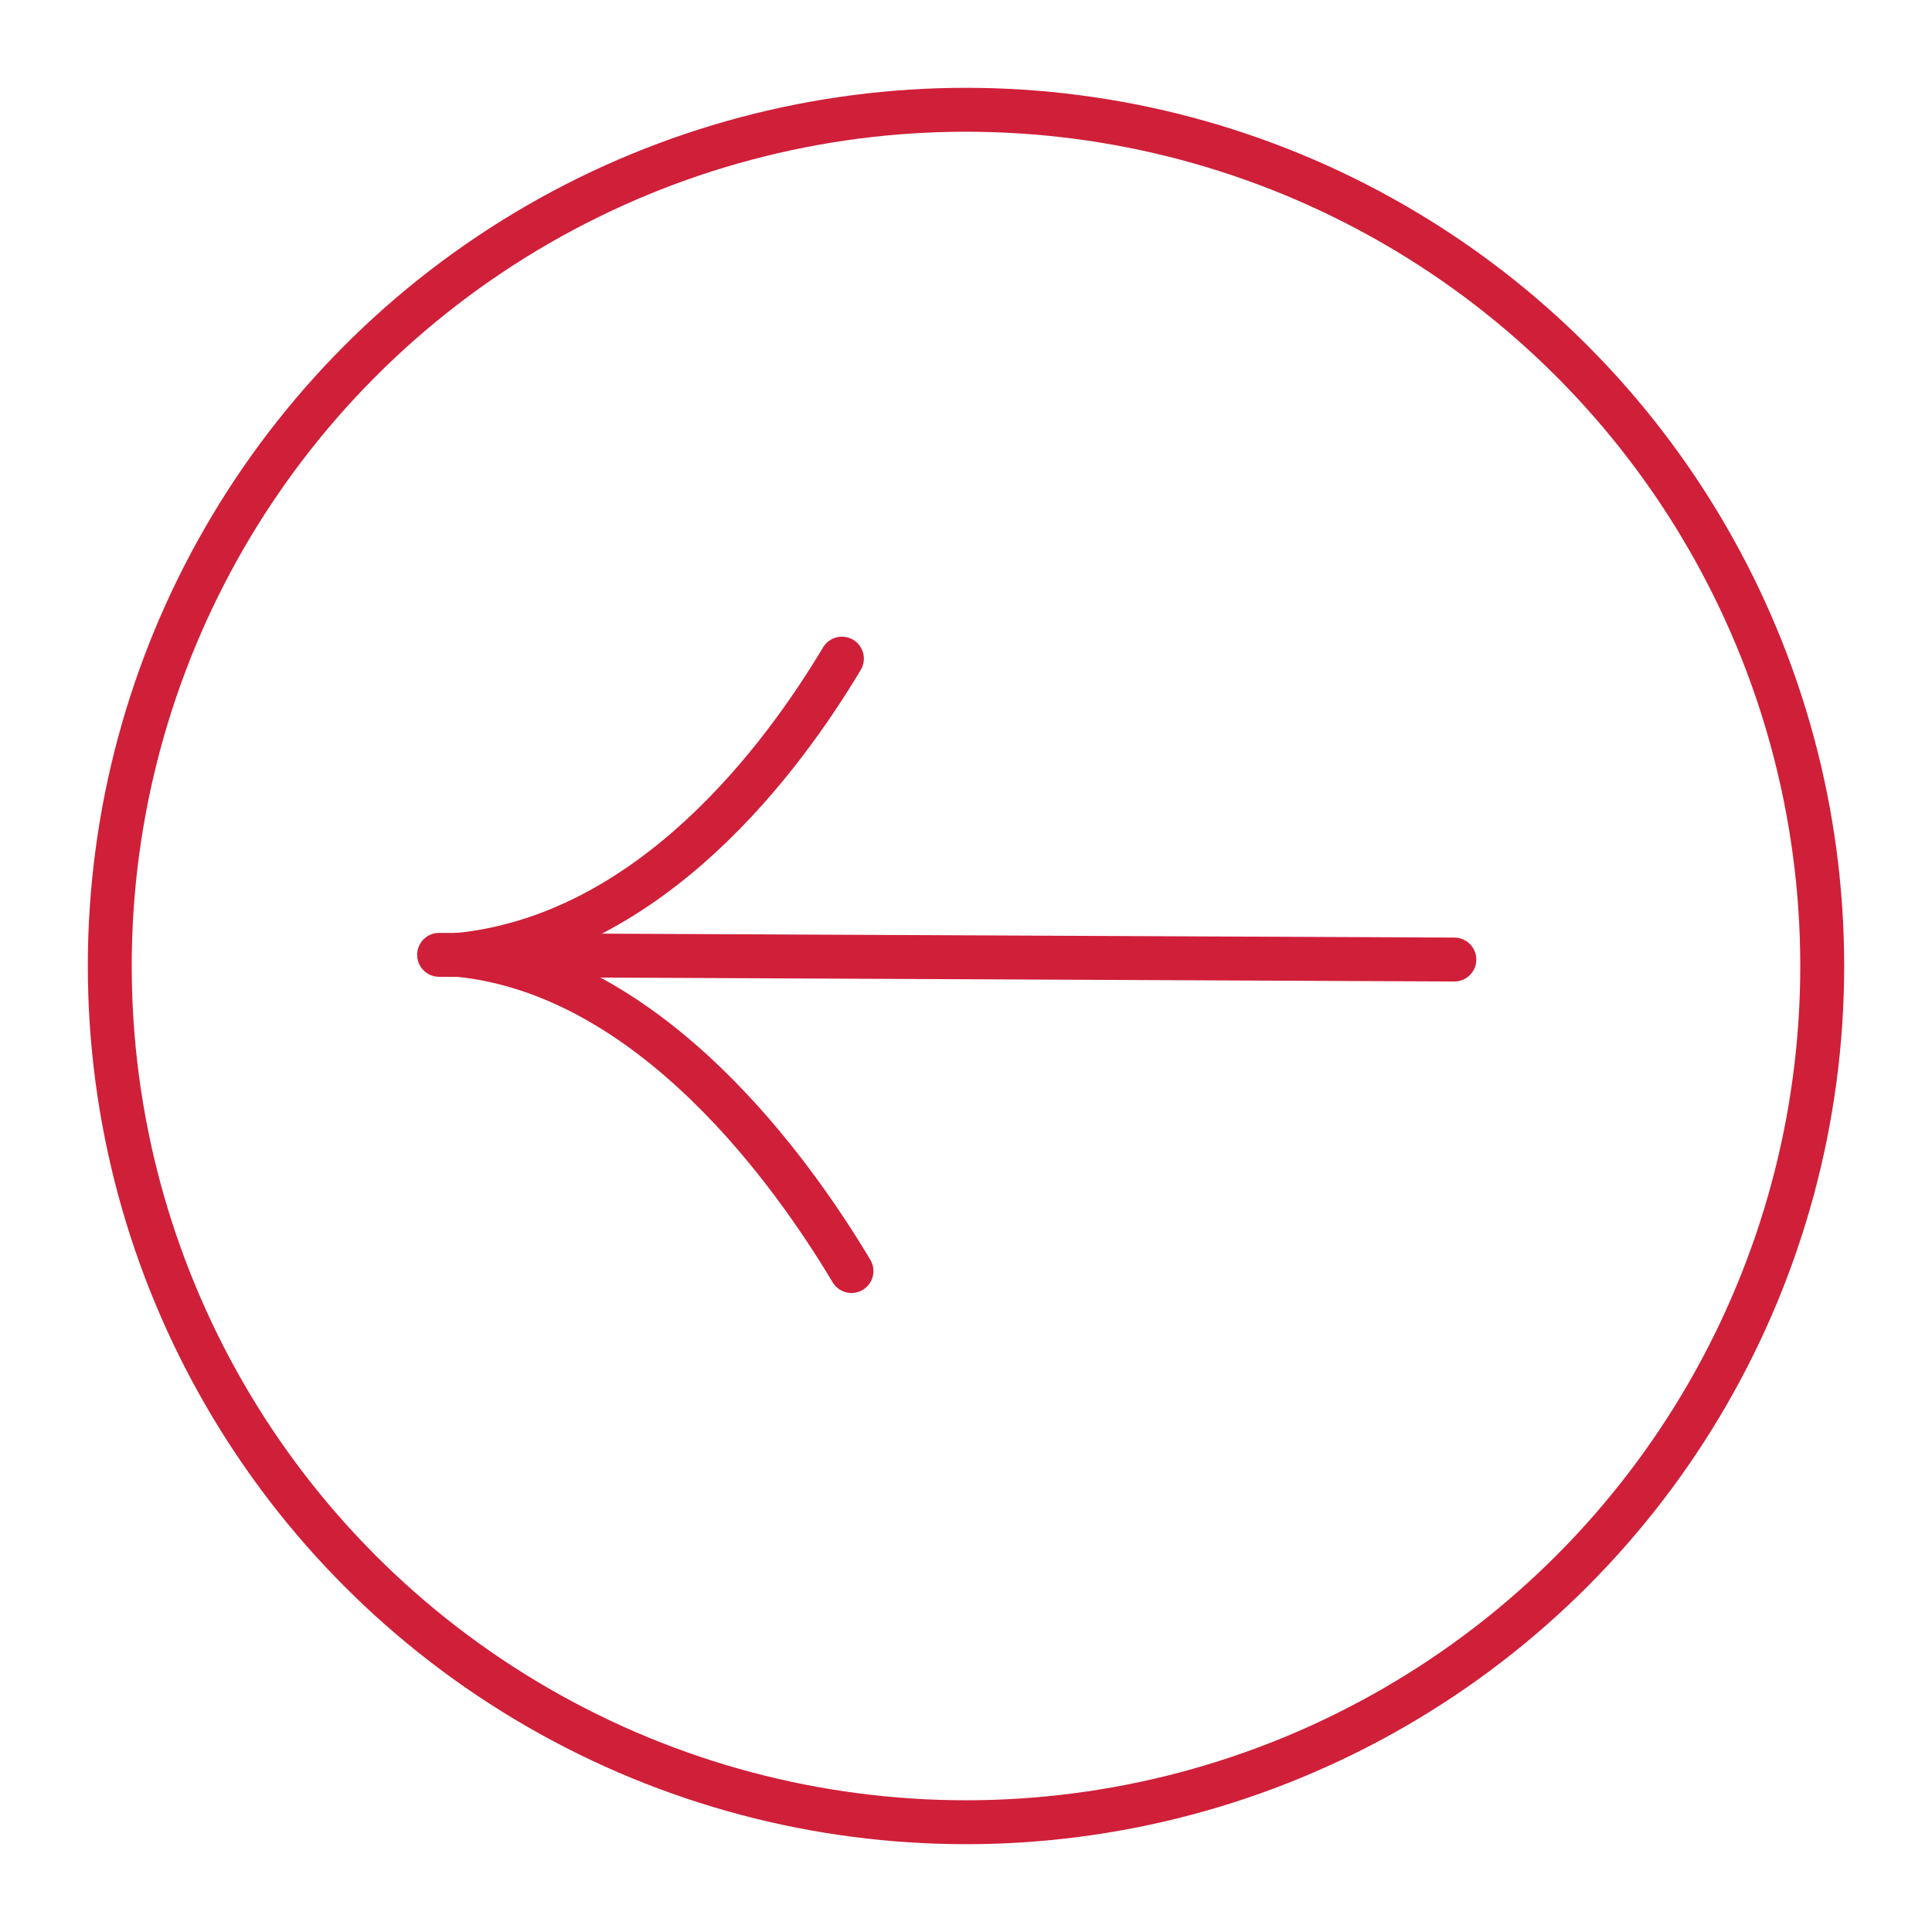 <svg width="44" height="44" viewBox="0 0 44 44" fill="none" xmlns="http://www.w3.org/2000/svg">
<path d="M33.122 21.853L10 21.746" stroke="#D01F39" stroke-linecap="round"/>
<path d="M10.442 21.746C14.867 21.298 17.849 17.215 19.174 15" stroke="#D01F39" stroke-linecap="round"/>
<path d="M10.442 21.746C14.867 22.195 18.068 26.733 19.392 28.947" stroke="#D01F39" stroke-linecap="round"/>
<circle cx="22" cy="22" r="19.5" stroke="#D01F39"/>
</svg>
